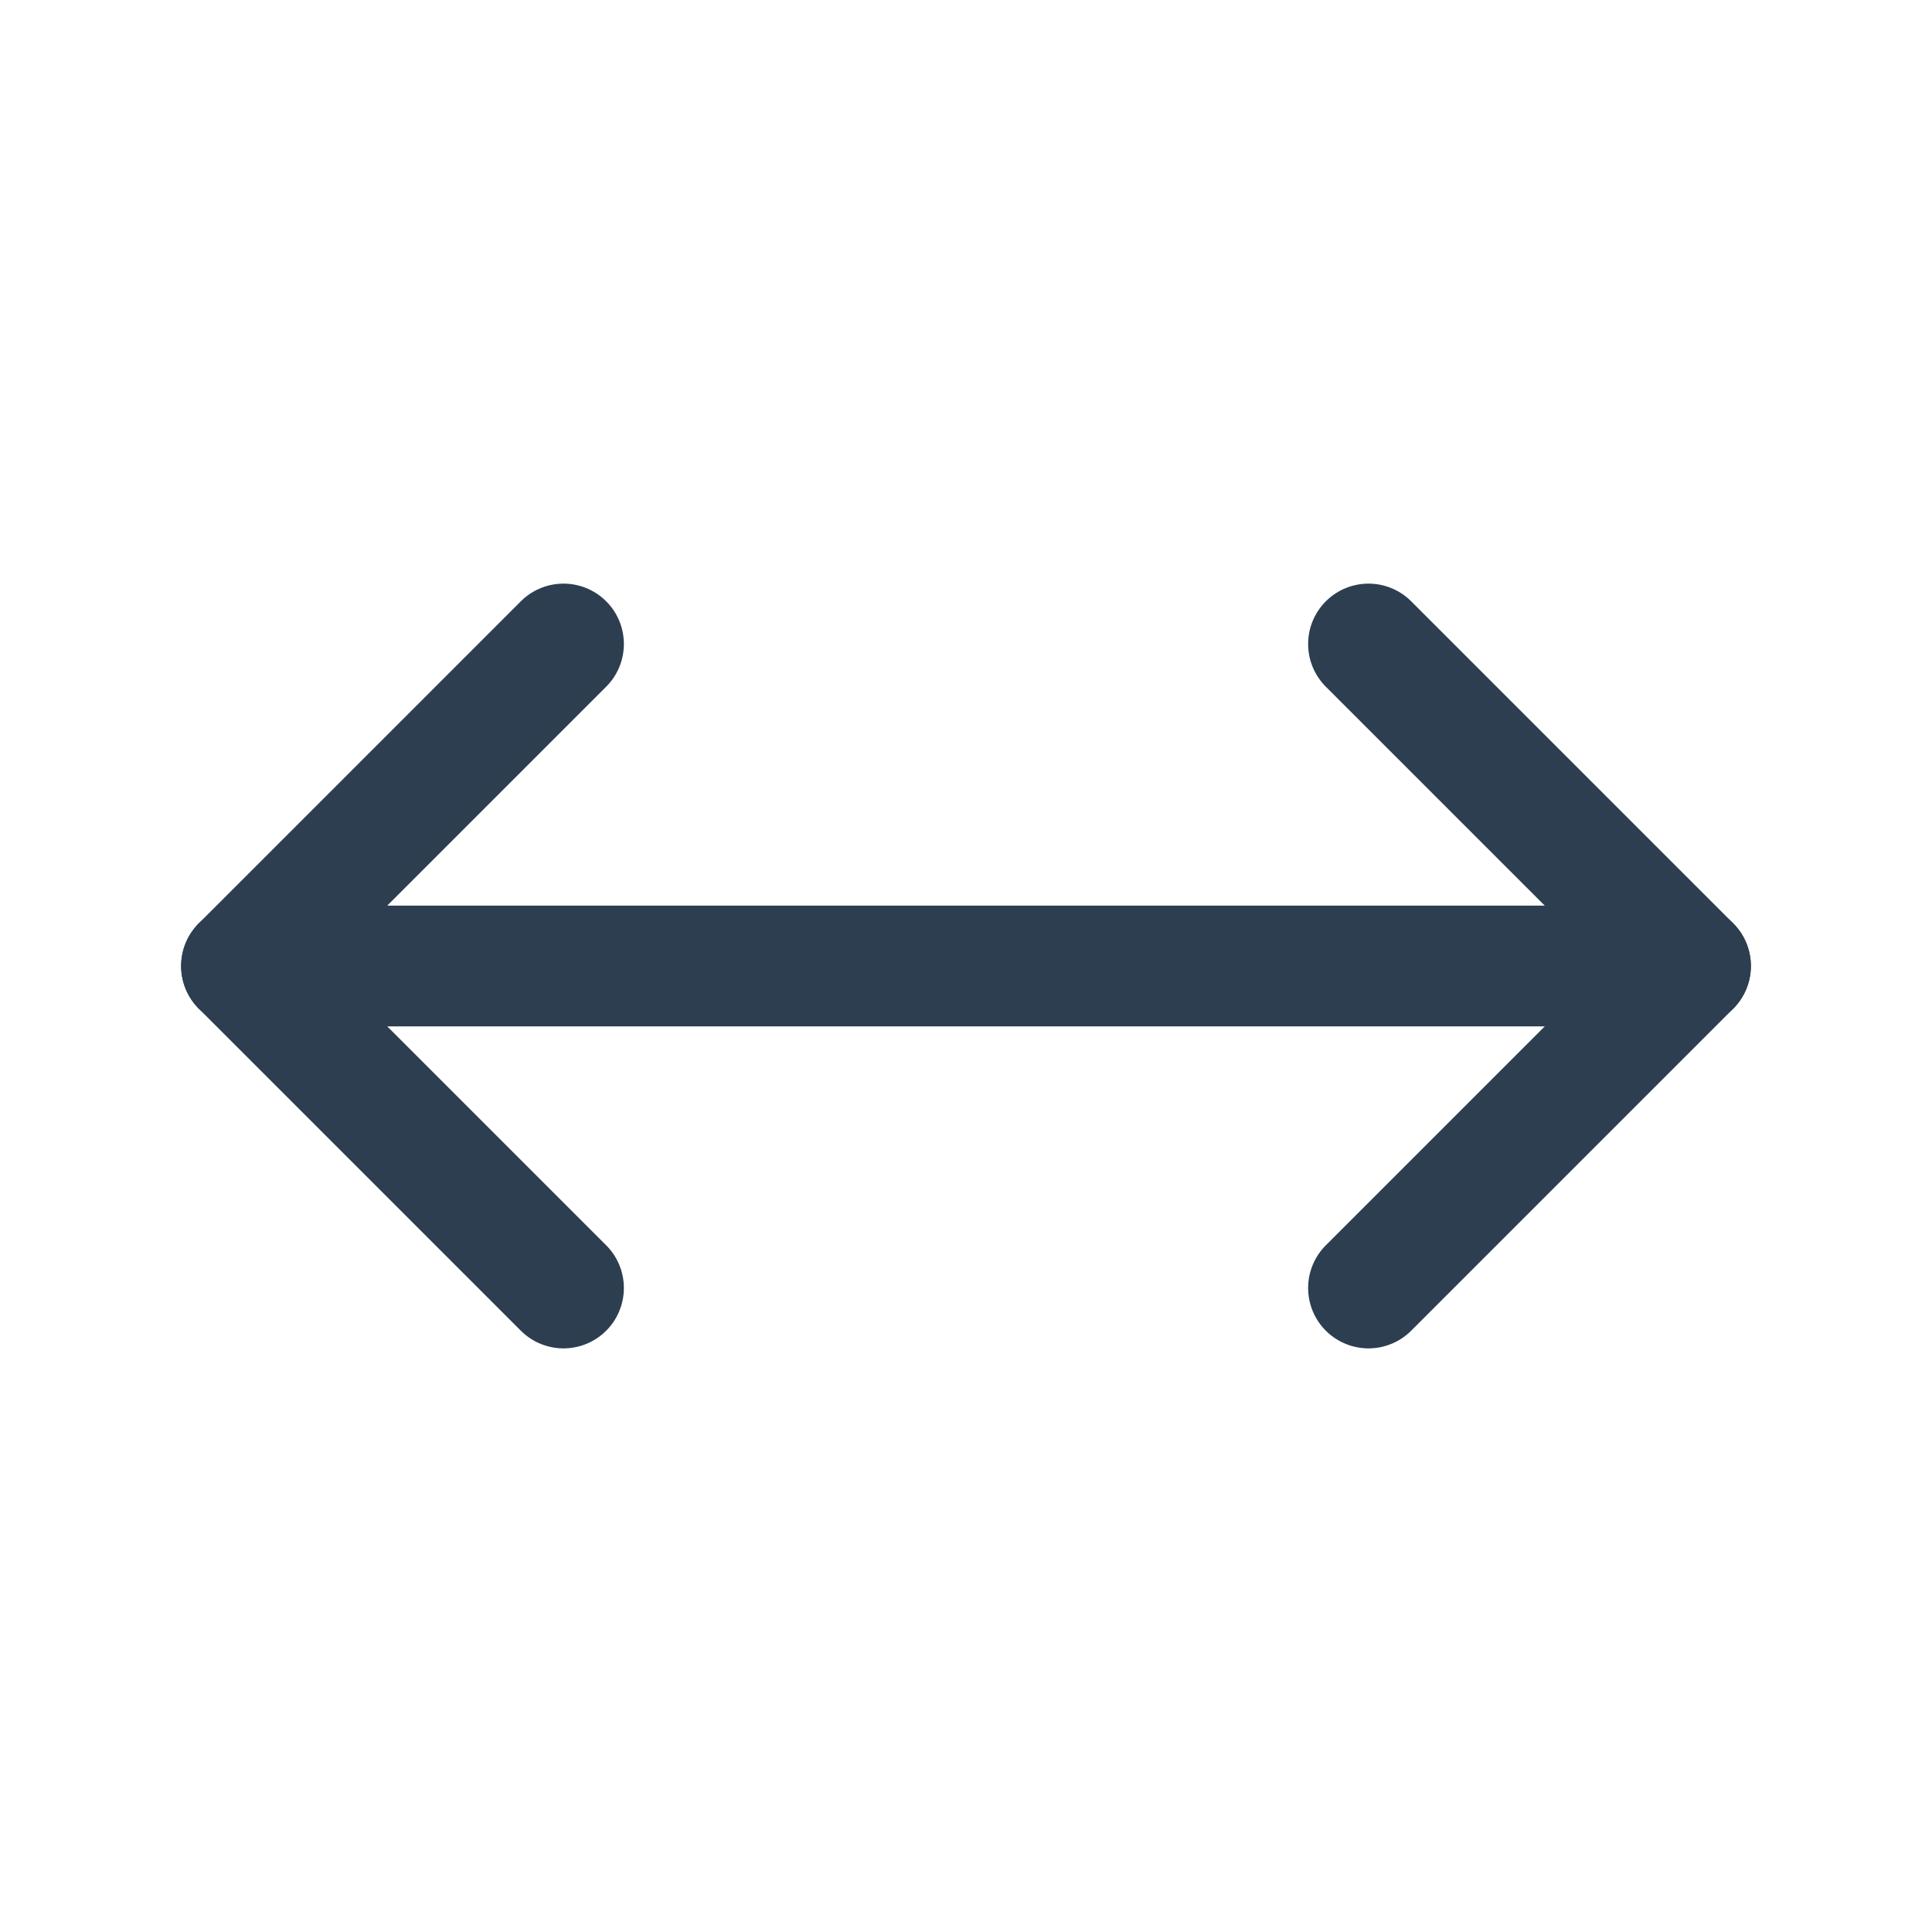 <svg xmlns="http://www.w3.org/2000/svg" class="icon icon-tabler icon-tabler-arrows-horizontal" width="44" height="44" viewBox="0 0 24 24" stroke-width="1.5" stroke="#2c3e50" fill="none" stroke-linecap="round" stroke-linejoin="round">
    <path stroke="none" d="M0 0h24v24H0z" fill="none"/>
    <polyline points="7 8 3 12 7 16" />
    <polyline points="17 8 21 12 17 16" />
    <line x1="3" y1="12" x2="21" y2="12" />
  </svg>